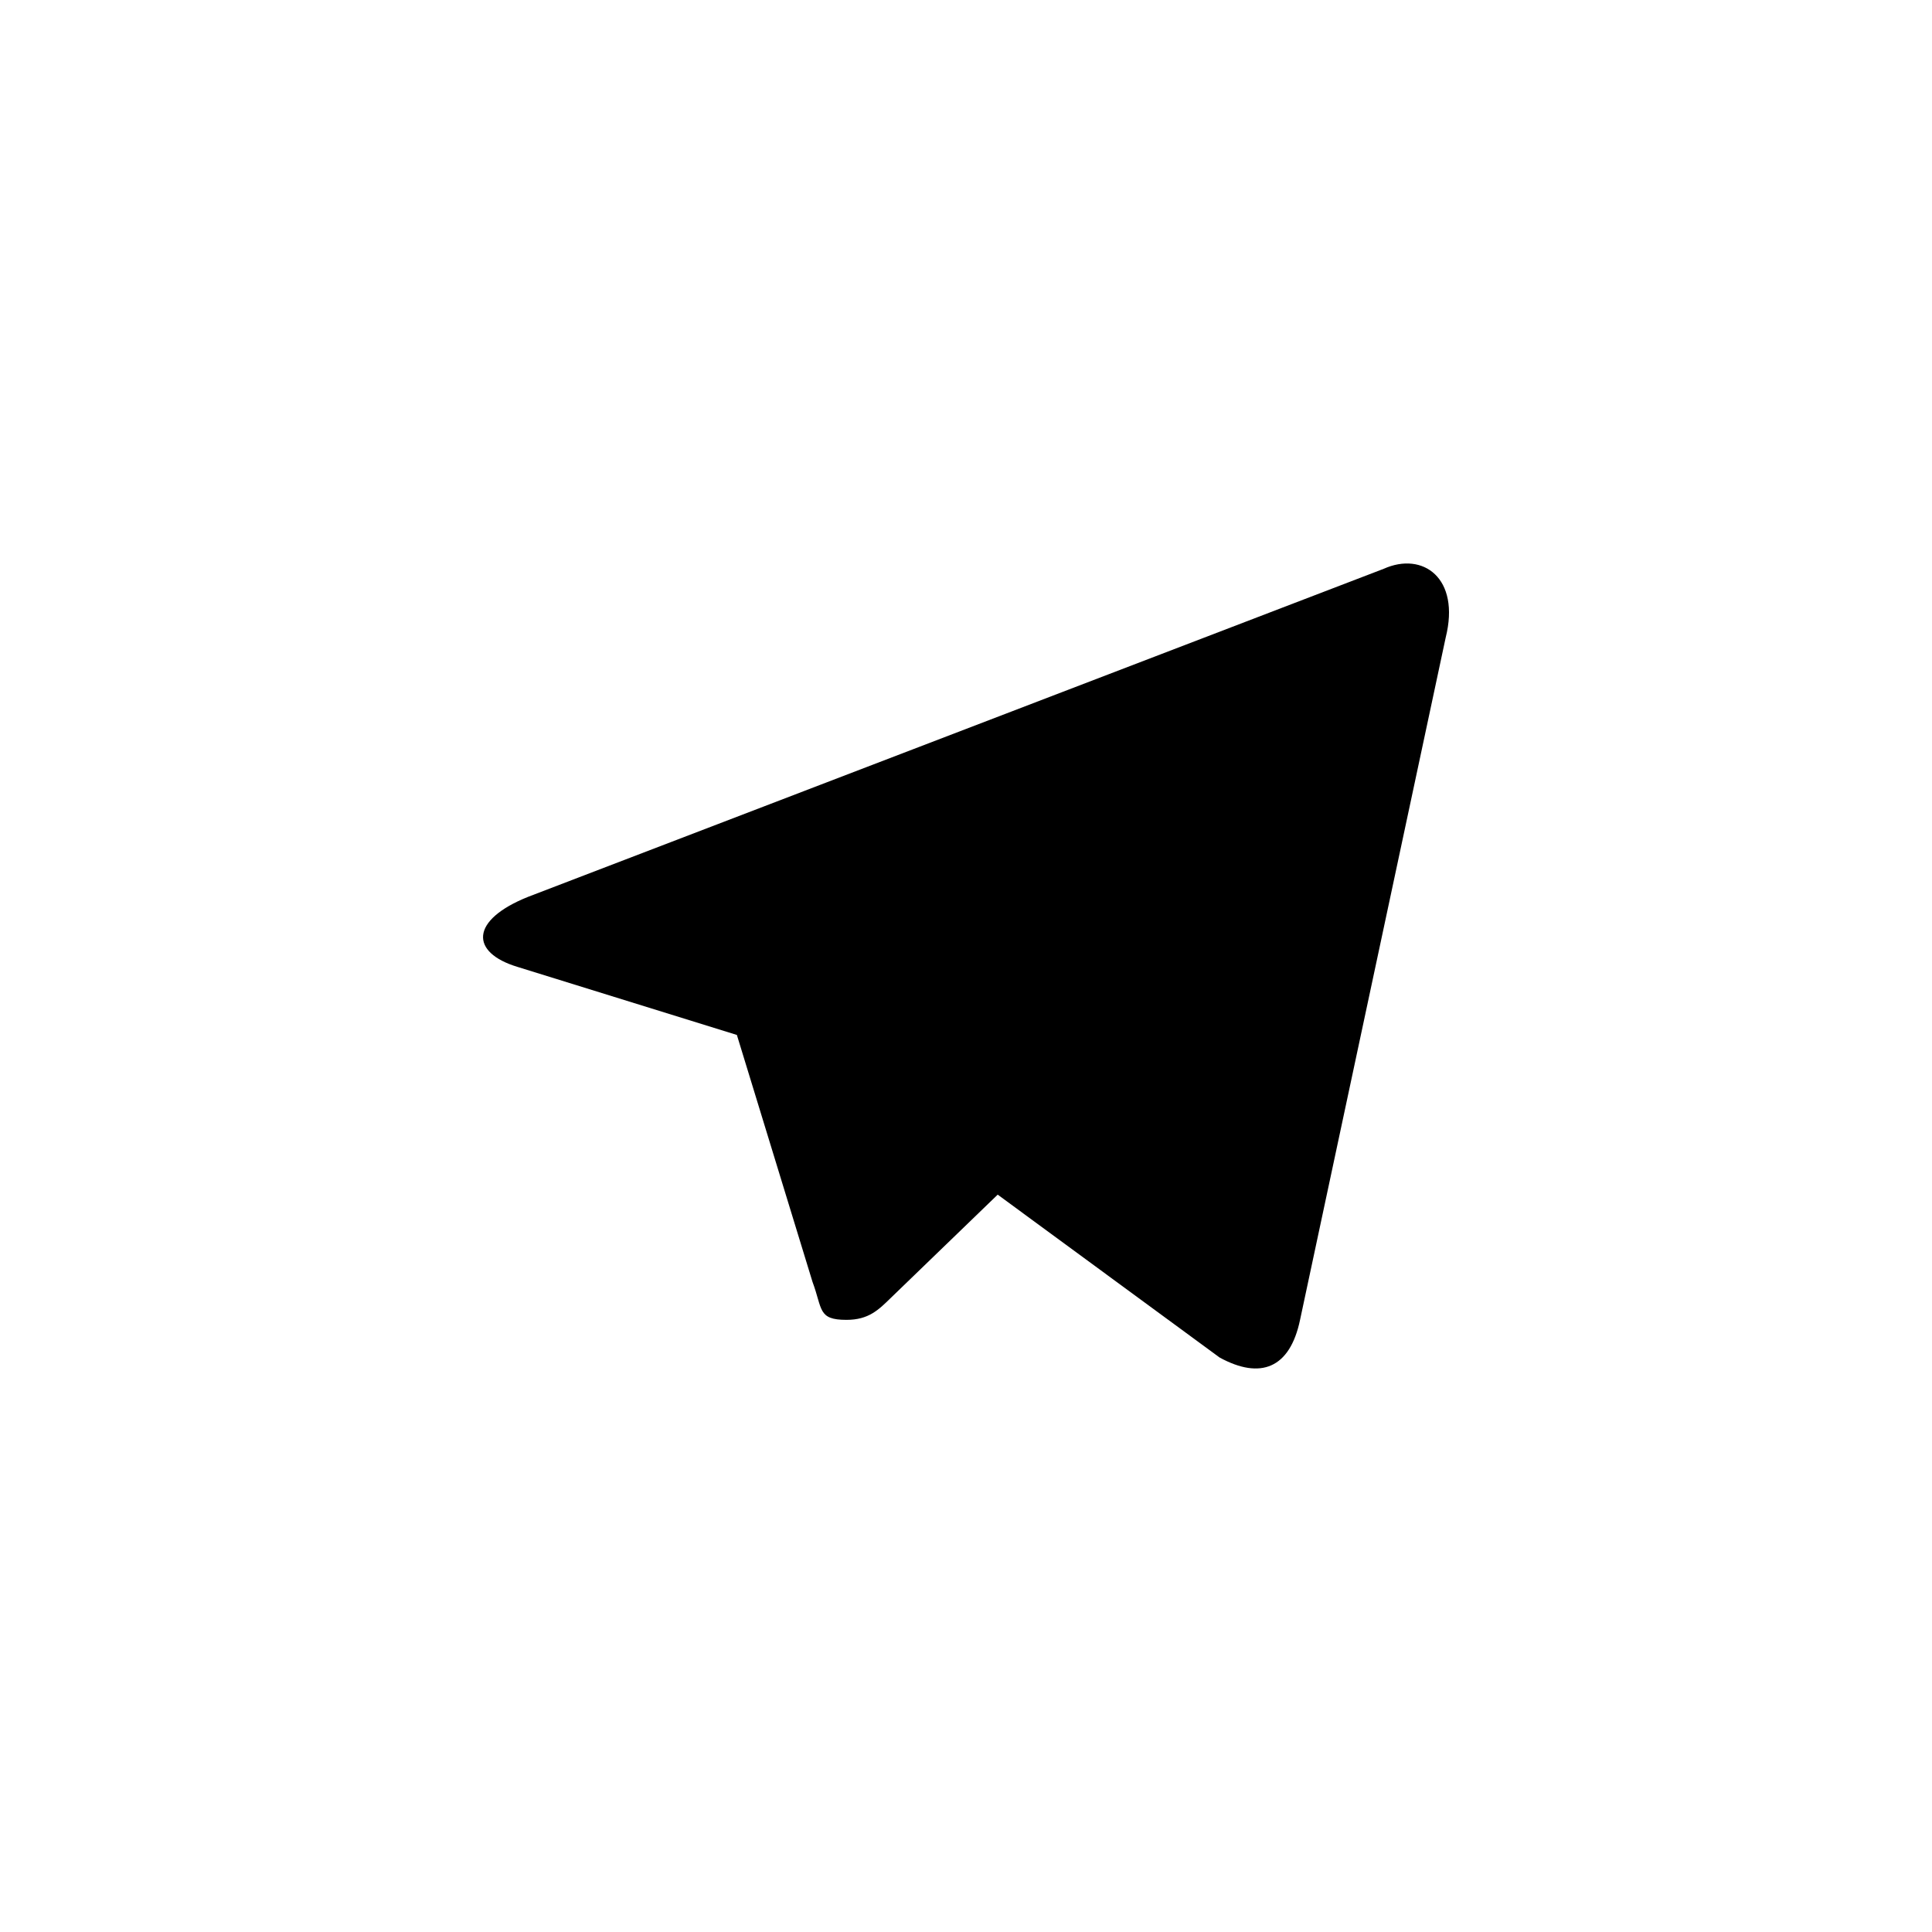 <svg xmlns="http://www.w3.org/2000/svg" width="100%" height="100%" viewBox="0 0 32 32"><path d="M12.205 17.142l-3.633-1.127c-.787-.238-.791-.774.176-1.161l14.171-5.433c.649-.291 1.273.154 1.026 1.14l-2.412 11.3c-.168.803-.654.994-1.332.624l-3.676-2.698-1.768 1.708c-.205.2-.369.366-.737.366-.478 0-.394-.179-.562-.628l-1.253-4.091z"/></svg>